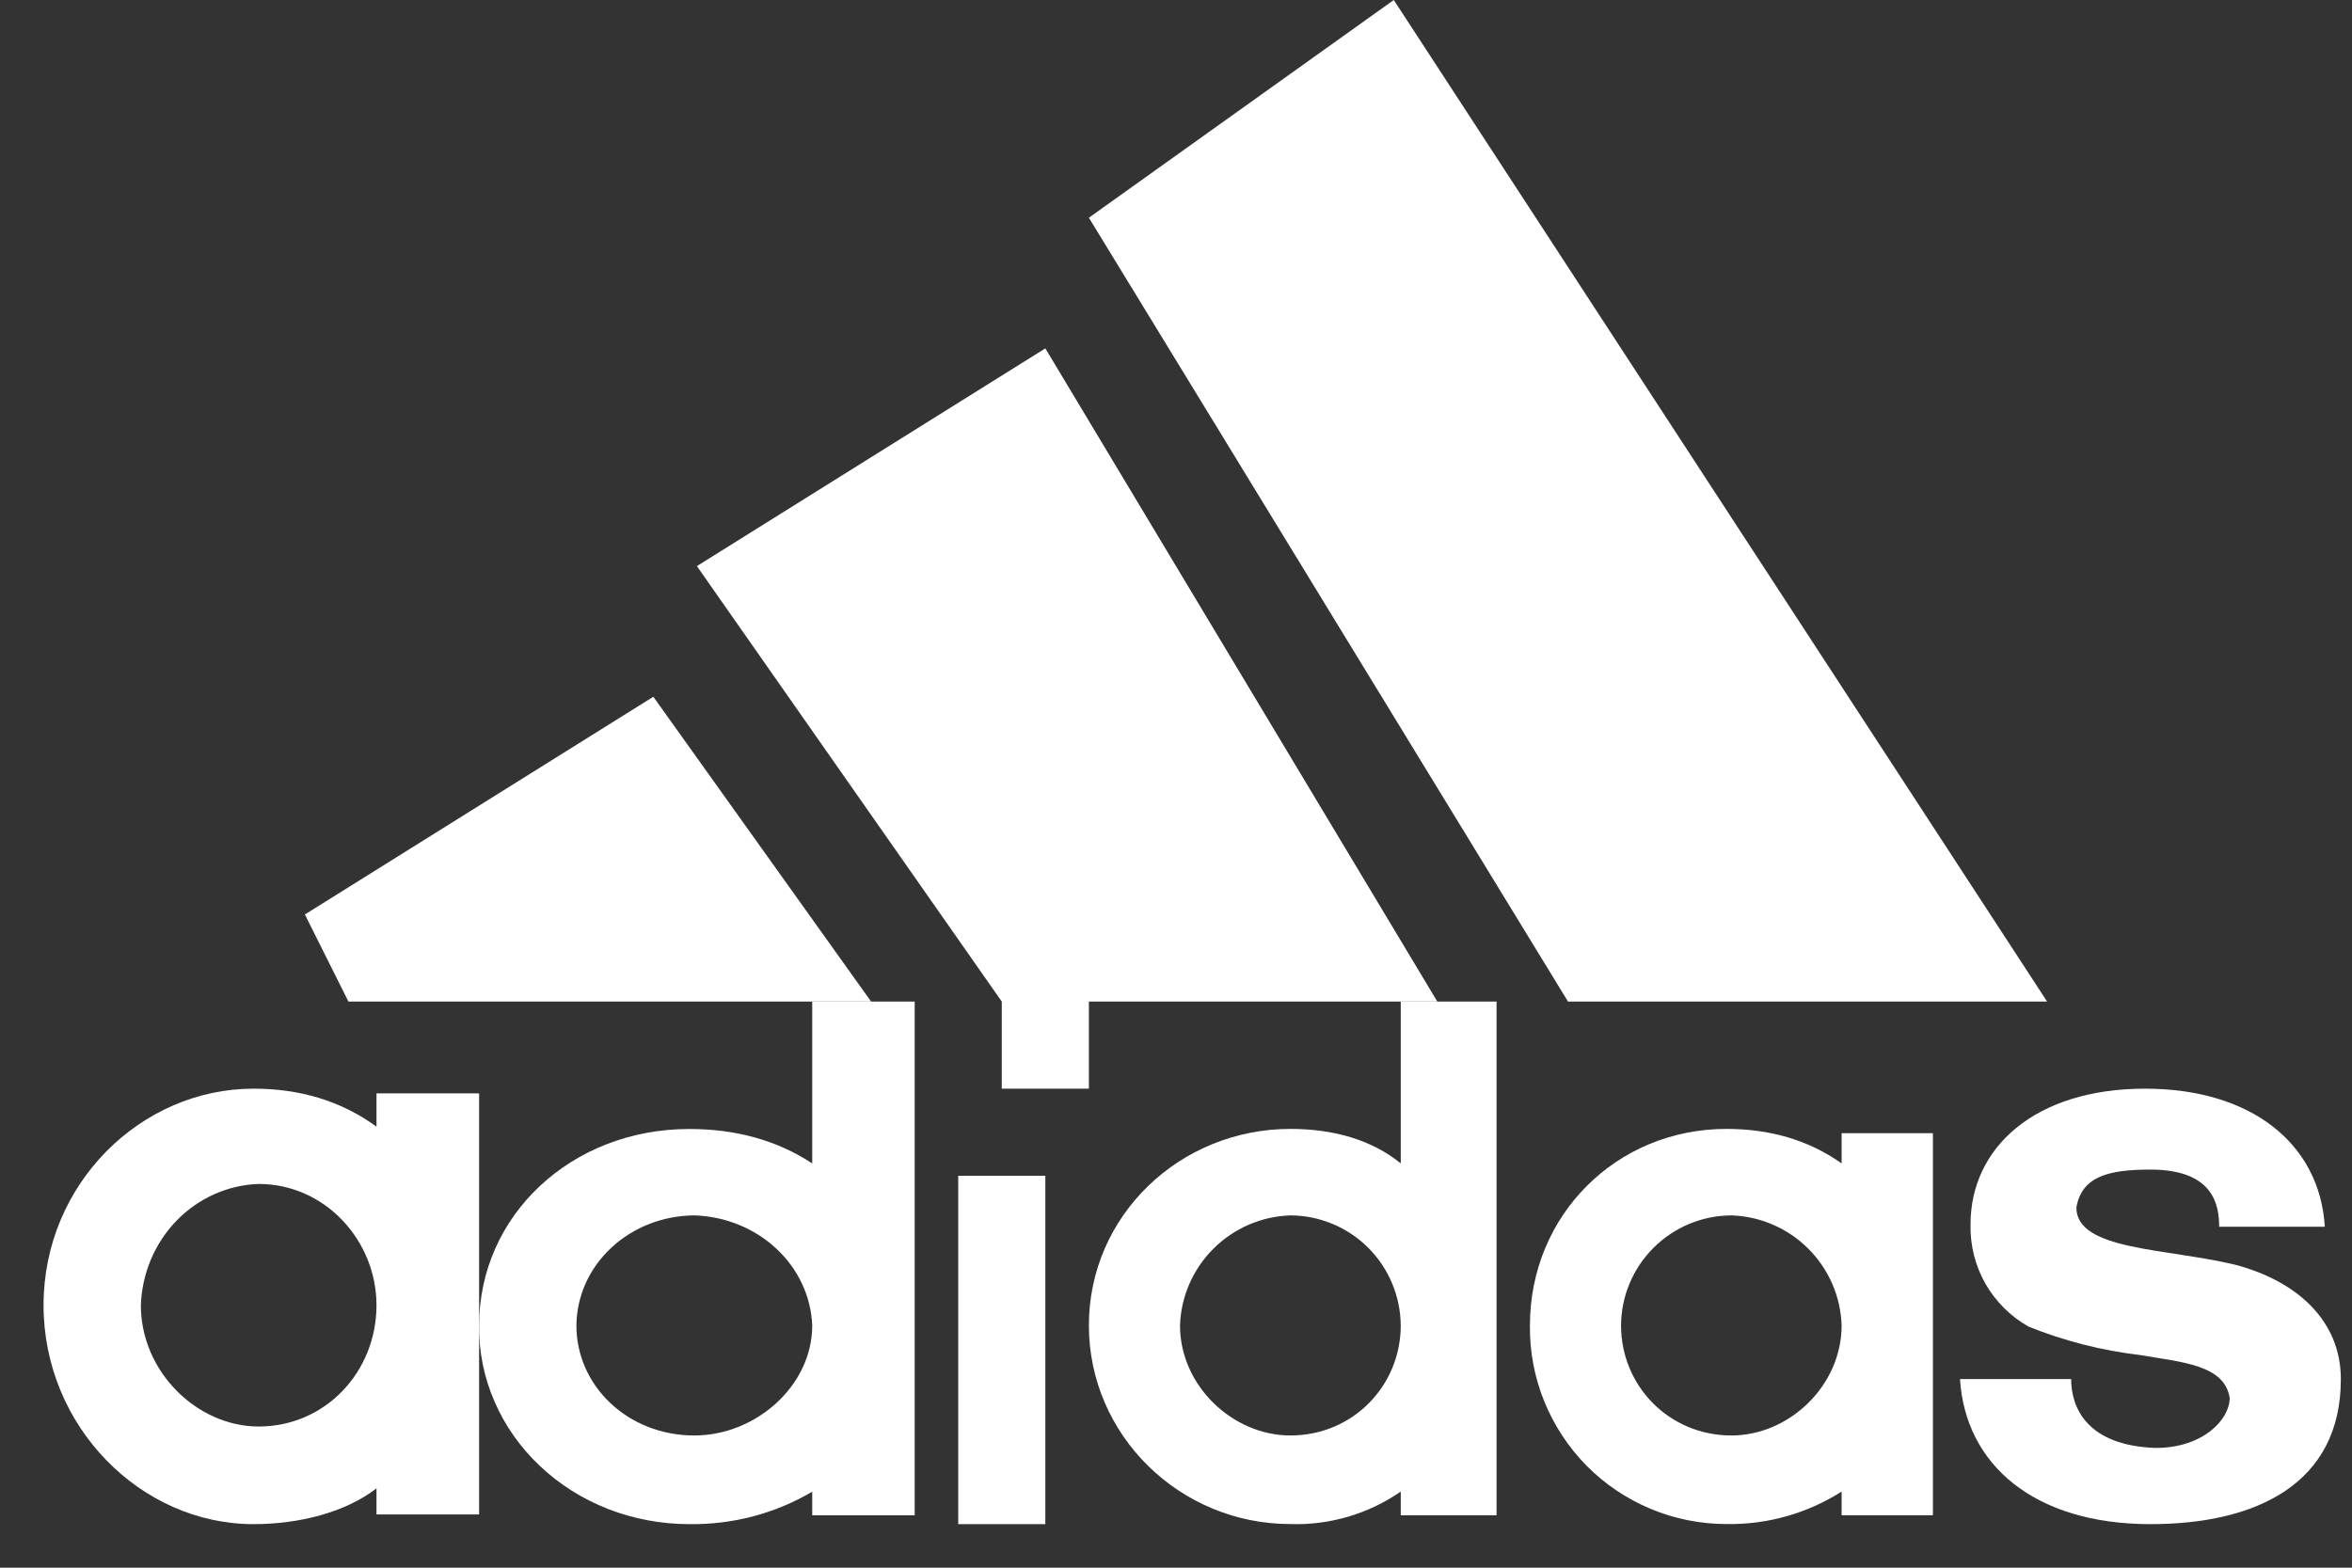 <svg width="27" height="18" viewBox="0 0 27 18" fill="none" xmlns="http://www.w3.org/2000/svg">
<rect x="0" y="0" width="27" height="18" fill="#333333" stroke="none"/>
<path d="M24.686 17.5C23.352 17.5 22.561 16.817 22.5 15.834H23.776C23.776 16.162 23.957 16.598 24.746 16.625C25.293 16.625 25.596 16.297 25.596 16.051C25.535 15.669 25.049 15.642 24.565 15.558C24.127 15.507 23.698 15.397 23.289 15.233C23.081 15.116 22.909 14.945 22.791 14.738C22.674 14.531 22.615 14.296 22.621 14.057C22.621 13.183 23.352 12.5 24.625 12.5C25.84 12.5 26.629 13.128 26.688 14.085H25.475C25.475 13.84 25.414 13.429 24.686 13.429C24.199 13.429 23.897 13.51 23.836 13.865C23.836 14.358 24.867 14.331 25.657 14.521C26.385 14.713 26.872 15.176 26.872 15.834C26.872 17.037 25.901 17.5 24.686 17.5Z" fill="white"/>
<path d="M18.609 15.218C18.609 15.912 19.16 16.482 19.876 16.482C20.537 16.482 21.141 15.912 21.141 15.218C21.13 14.886 20.993 14.571 20.758 14.337C20.523 14.102 20.208 13.966 19.876 13.955C19.541 13.956 19.22 14.09 18.983 14.326C18.745 14.563 18.611 14.883 18.609 15.218ZM19.819 17.499C19.521 17.499 19.225 17.44 18.95 17.325C18.674 17.21 18.424 17.042 18.214 16.83C18.005 16.618 17.839 16.366 17.727 16.089C17.615 15.813 17.559 15.517 17.563 15.218C17.563 13.955 18.554 12.962 19.819 12.962C20.315 12.962 20.757 13.087 21.141 13.358V13.011H22.189V17.398H21.141V17.126C20.747 17.377 20.287 17.507 19.819 17.499ZM13.546 15.218C13.546 15.912 14.152 16.482 14.813 16.482C15.529 16.482 16.08 15.912 16.08 15.218C16.077 14.883 15.943 14.563 15.706 14.326C15.469 14.09 15.148 13.956 14.813 13.955C14.481 13.966 14.165 14.102 13.93 14.337C13.695 14.571 13.557 14.886 13.546 15.218ZM16.08 11.5H17.18V17.398H16.08V17.126C15.709 17.383 15.264 17.514 14.813 17.499C13.546 17.499 12.5 16.482 12.5 15.218C12.5 13.955 13.546 12.962 14.813 12.962C15.307 12.962 15.748 13.087 16.08 13.358V11.5Z" fill="white"/>
<path d="M11.5 17.5L11.5 13.5L11.5 17.5Z" fill="white"/>
<path d="M11.5 17.5L11.5 13.5" stroke="white"/>
<path d="M6.617 15.219C6.617 15.912 7.206 16.482 7.971 16.482C8.675 16.482 9.324 15.912 9.324 15.219C9.311 14.887 9.164 14.572 8.913 14.338C8.662 14.103 8.325 13.966 7.971 13.955C7.613 13.957 7.27 14.09 7.017 14.327C6.763 14.563 6.62 14.884 6.617 15.219ZM7.912 17.5C7.593 17.5 7.277 17.441 6.983 17.327C6.688 17.212 6.421 17.044 6.197 16.831C5.972 16.619 5.795 16.367 5.676 16.09C5.556 15.814 5.496 15.517 5.5 15.219C5.5 13.955 6.558 12.963 7.912 12.963C8.44 12.963 8.912 13.088 9.324 13.358V11.5H10.5V17.399H9.324V17.127C8.903 17.377 8.412 17.507 7.912 17.5Z" fill="white"/>
<path d="M1.617 14.986C1.617 15.751 2.264 16.379 2.969 16.379C3.736 16.379 4.322 15.751 4.322 14.986C4.322 14.249 3.736 13.594 2.969 13.594C2.614 13.606 2.278 13.757 2.027 14.015C1.776 14.274 1.63 14.621 1.617 14.986ZM2.91 17.5C1.617 17.5 0.5 16.379 0.5 14.986C0.5 13.594 1.617 12.5 2.91 12.5C3.44 12.5 3.912 12.638 4.322 12.936V12.554H5.5V17.389H4.322V17.089C3.97 17.362 3.44 17.5 2.91 17.5Z" fill="white"/>
<path d="M3.5 10.5L4 11.5H10L7.5 8L3.5 10.5Z" fill="white"/>
<path d="M11.5 11.5V12.5H12.5V11.5H16.5L12 4L8 6.5L11.5 11.5Z" fill="white"/>
<path d="M16 0L12.5 2.5L18 11.5H23.5L16 0Z" fill="white"/>
</svg>
